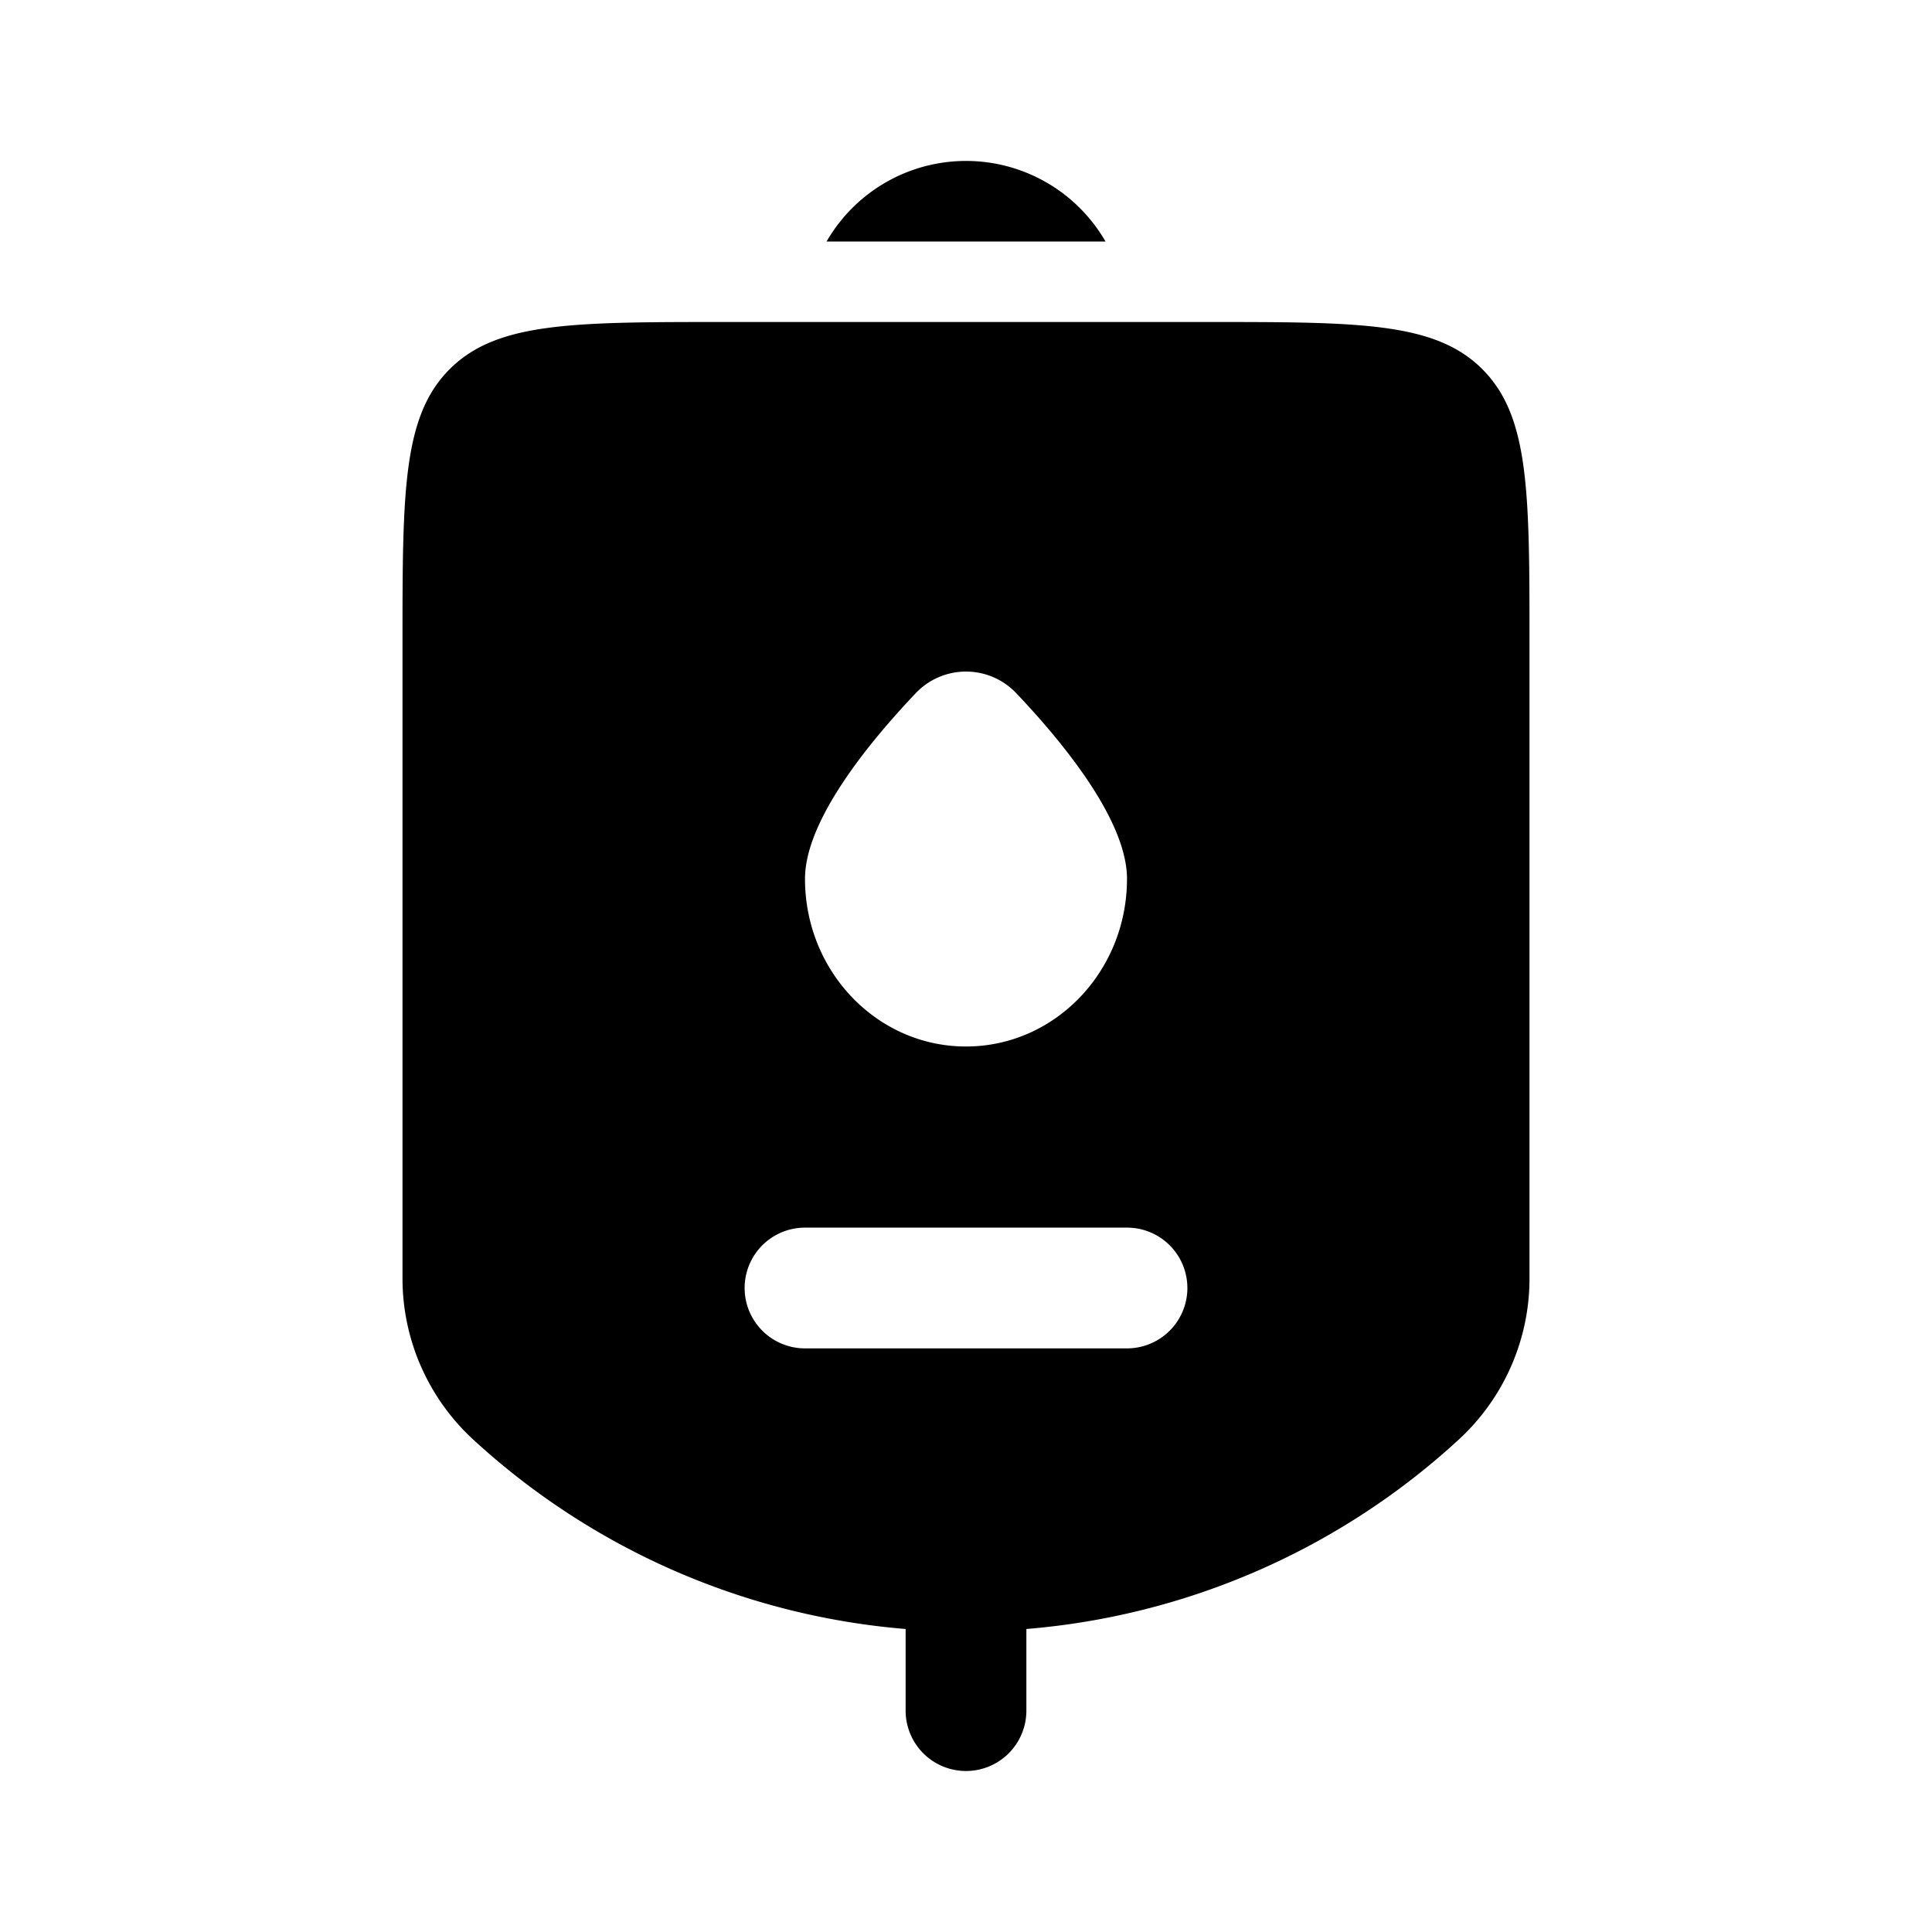 <svg xmlns="http://www.w3.org/2000/svg" xmlns:xlink="http://www.w3.org/1999/xlink" width="24" height="24" viewBox="0 0 24 24"><path fill="currentColor" fill-rule="evenodd" d="M19 8v7.883c0 .76-.32 1.487-.88 2.001a9.02 9.02 0 0 1-5.37 2.352v1.014a.75.75 0 0 1-1.5 0v-1.014a9.02 9.02 0 0 1-5.37-2.352a2.72 2.72 0 0 1-.88-2V8c0-1.886 0-2.828.586-3.414S7.114 4 9 4h6c1.886 0 2.828 0 3.414.586S19 6.114 19 8m-7 5c1.105 0 2-.933 2-2.083c0-.72-.783-1.681-1.37-2.3a.86.86 0 0 0-1.26 0c-.587.619-1.37 1.58-1.37 2.3c0 1.15.895 2.083 2 2.083m-2.75 3a.75.75 0 0 1 .75-.75h4a.75.75 0 0 1 0 1.5h-4a.75.75 0 0 1-.75-.75" clip-rule="evenodd"/><path fill="currentColor" d="M13.733 3a2 2 0 0 0-3.465 0z"/></svg>